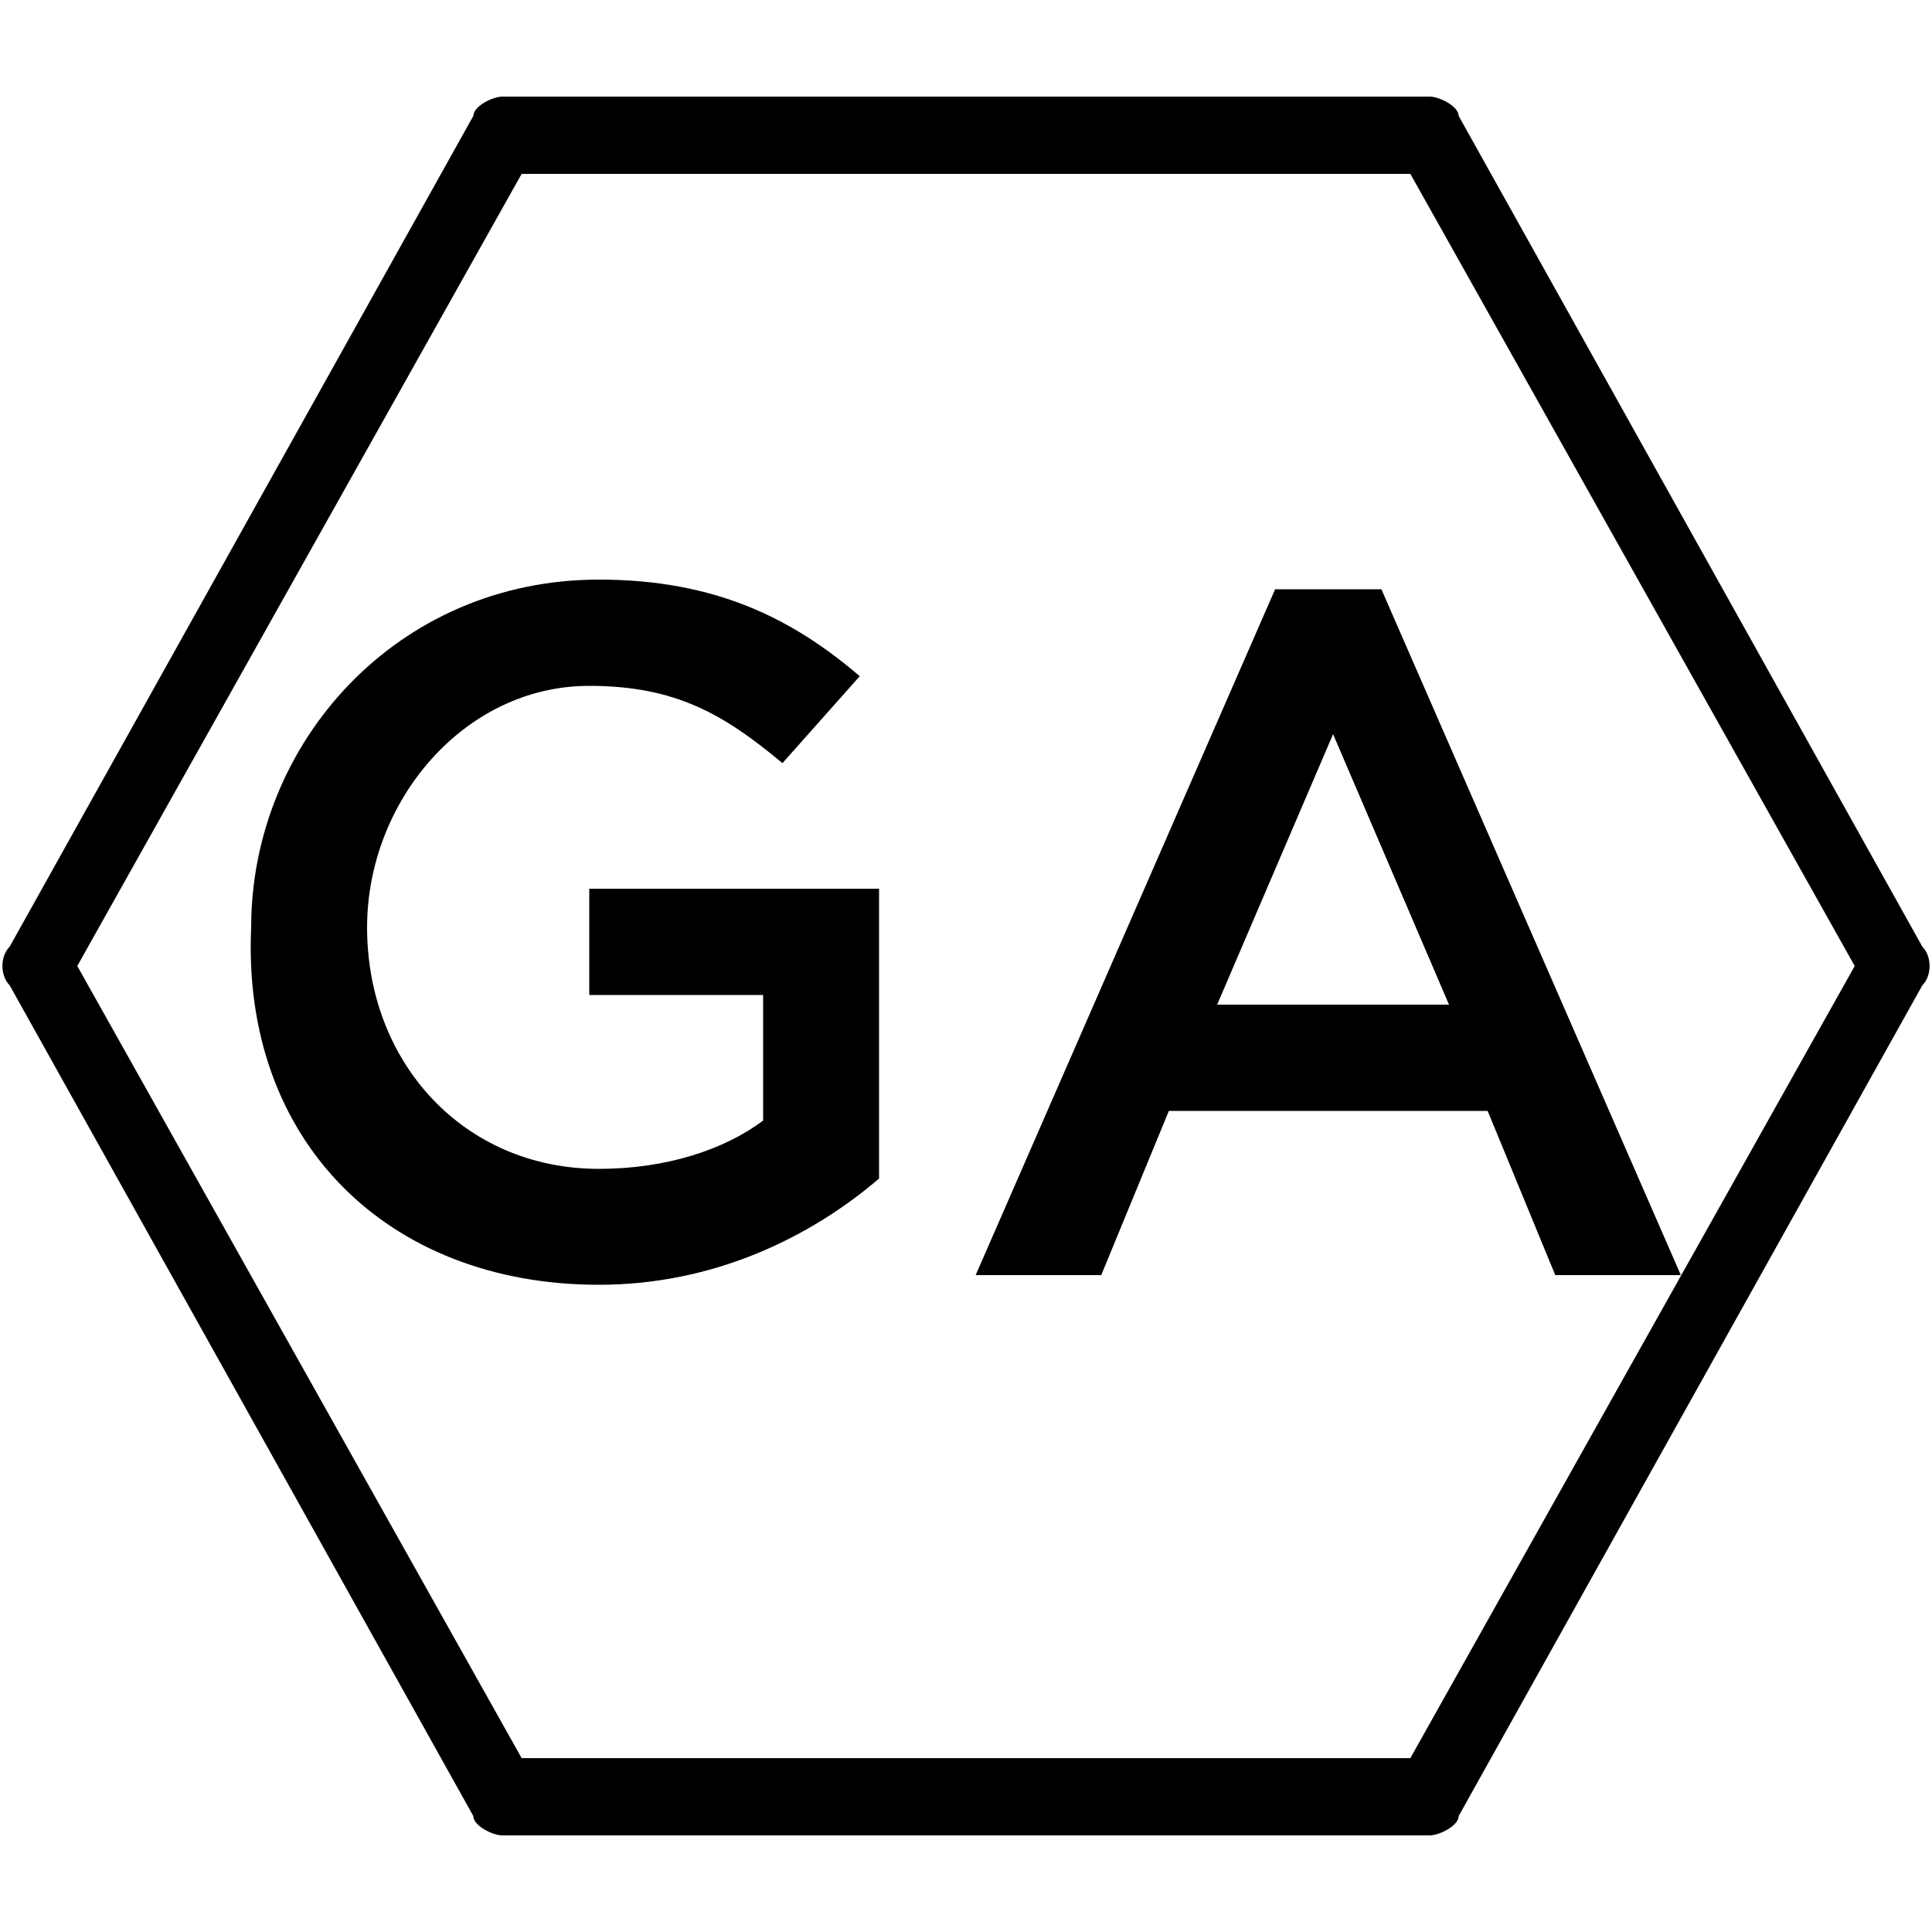 <?xml version="1.0" encoding="utf-8"?>
<!-- Generator: Adobe Illustrator 25.2.3, SVG Export Plug-In . SVG Version: 6.00 Build 0)  -->
<svg version="1.1" id="Layer_1" xmlns="http://www.w3.org/2000/svg" xmlns:xlink="http://www.w3.org/1999/xlink" x="0px" y="0px"
	 viewBox="0 0 20 20" style="enable-background:new 0 0 20 20;" xml:space="preserve">
<path d="M6.2,13.3c1.2,0,2.2-0.5,2.9-1.1v-3h-3v1.1h1.8v1.3c-0.4,0.3-1,0.5-1.7,0.5c-1.4,0-2.4-1.1-2.4-2.5v0c0-1.3,1-2.5,2.3-2.5
	c0.9,0,1.4,0.3,2,0.8L8.9,7c-0.7-0.6-1.5-1-2.7-1c-2.1,0-3.6,1.7-3.6,3.6v0C2.5,11.8,4,13.3,6.2,13.3z"/>
<path d="M12.1,11.5h3.3l0.7,1.7h1.3l-3.1-7.1h-1.1l-3.1,7.1h1.3L12.1,11.5z M13.8,7.6l1.2,2.8h-2.4L13.8,7.6z"/>
<g>
	<path d="M14.8,19H5.2c-0.1,0-0.3-0.1-0.3-0.2l-4.8-8.6C0,10.1,0,9.9,0.1,9.8l4.8-8.6C4.9,1.1,5.1,1,5.2,1h9.6
		c0.1,0,0.3,0.1,0.3,0.2l4.8,8.6c0.1,0.1,0.1,0.3,0,0.4l-4.8,8.6C15.1,18.9,14.9,19,14.8,19z M5.4,18.2h9.2l4.6-8.2l-4.6-8.2H5.4
		L0.8,10L5.4,18.2z"/>
</g>
</svg>
